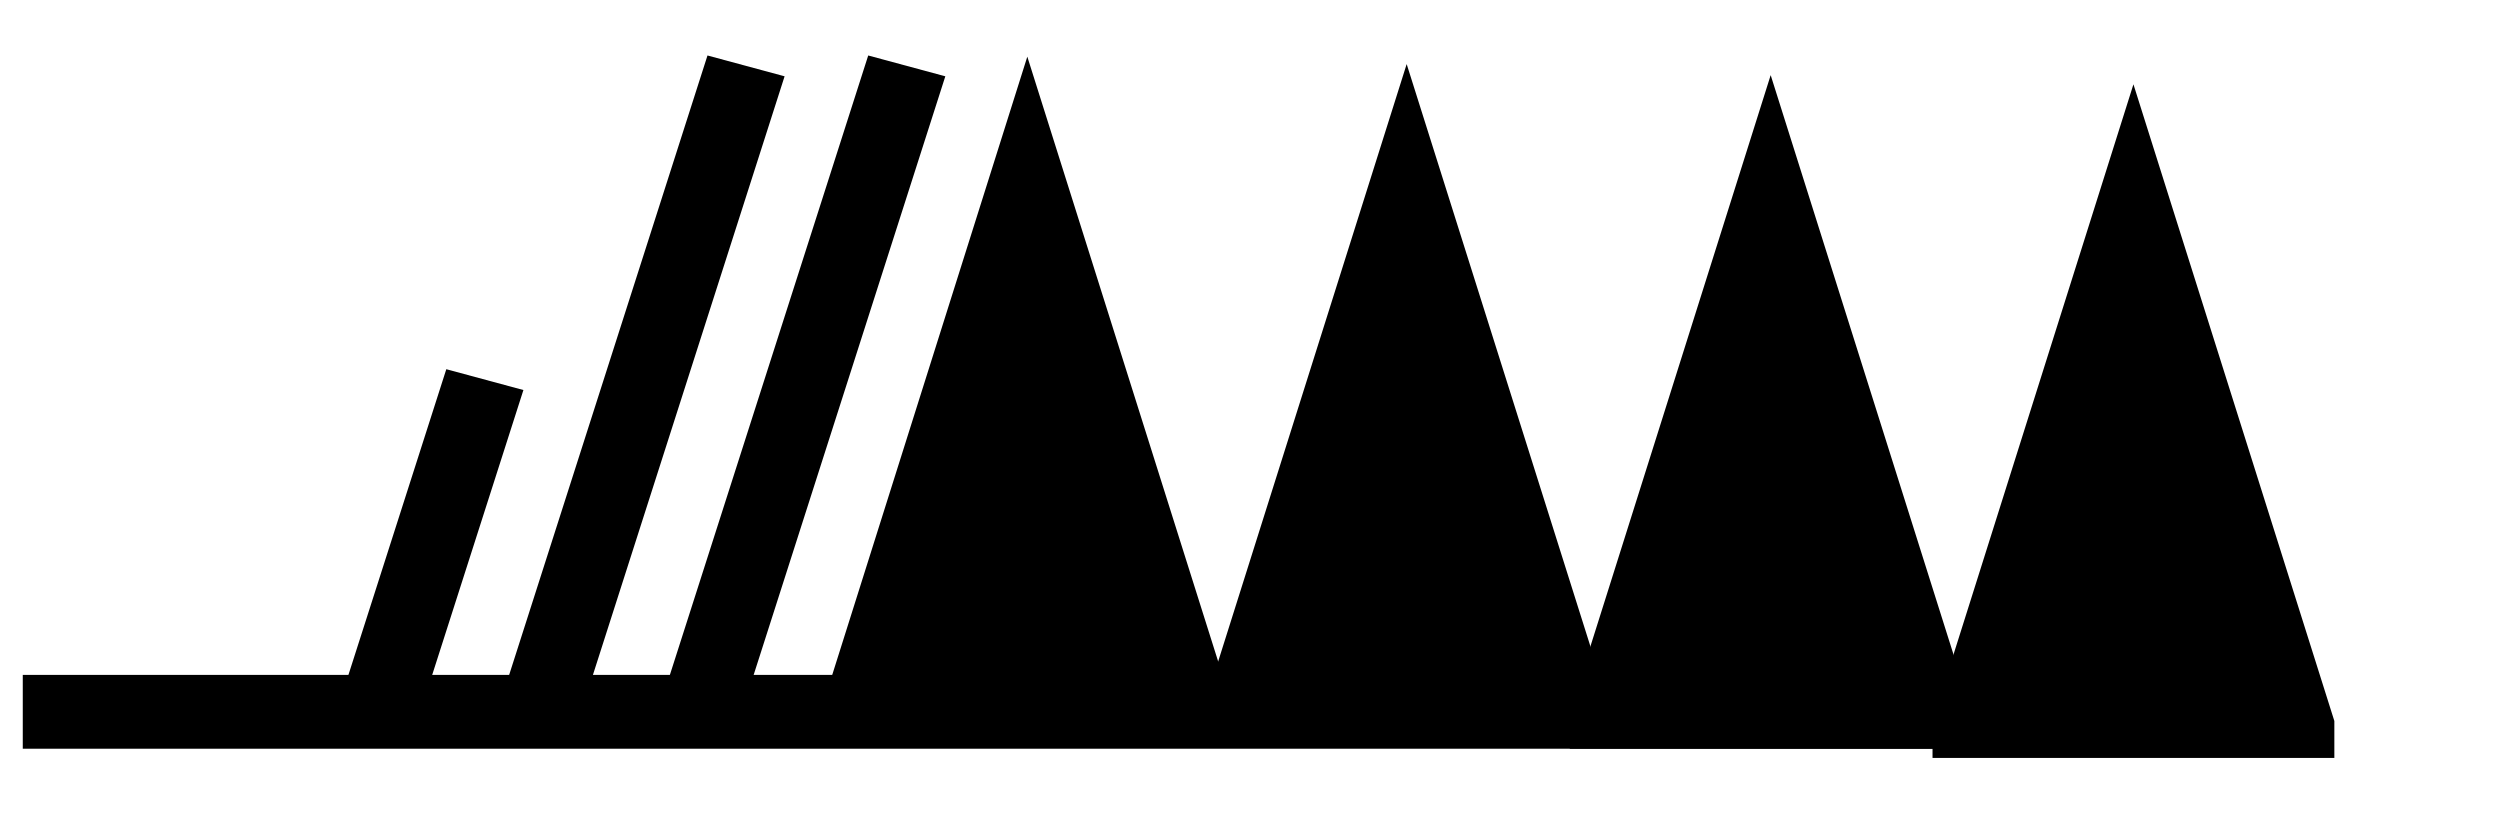 <?xml version="1.0" encoding="UTF-8" standalone="no"?>


<svg
   xmlns:dc="http://purl.org/dc/elements/1.1/"
   xmlns:cc="http://creativecommons.org/ns#"
   xmlns:rdf="http://www.w3.org/1999/02/22-rdf-syntax-ns#"
   xmlns:svg="http://www.w3.org/2000/svg"
   
   
   version="1.1"
   width="165"
   height="55"
   viewBox="-48 -33 41.25 13.75"
   id="svg3026">
  <svg:desc
     id="en">Observed wind speed: 102–107 knots</svg:desc>
  <defs
     id="defs3043" />
  <svg:g
     transform="matrix(0.663,0,0,0.609,-16.338,0.821)"
     id="g2993">
    <svg:g
       transform="matrix(-1,0,0,1,-32.689,0)"
       id="g3005">
      <svg:g
         transform="translate(0,-36.25)"
         id="g3029"
         style="fill:#000000;stroke:none">
        <svg:path
           d="m -43.028,1.249 0,-1 5,-17.25 5,17.25 0,1"
          
           id="path3031" />
        <svg:path
           d="m -34,1 0,-1 5,-17.25 5,17.25 0,1"
          
           id="path3033" />
      </svg:g>
      <svg:g
         transform="matrix(1.363,0,0,1,14.5,-36.25)"
         id="g3035"
         style="fill:none;stroke:#000000;stroke-width:2">
        <svg:path
           d="M 0,0 H -40"
          
           id="path3037" />
      </svg:g>
      <svg:path
         d="m -24.941,-35.549 0,-1 5,-17.25 5,17.25 0,1"
        
         id="path3033-9"
         style="fill:#000000;stroke:none" />
      <svg:path
         d="m -15.5,-35.75 0,-1 5,-17.25 5,17.25 0,1"
        
         id="path3033-9-1"
         style="fill:#000000;stroke:none" />
      <svg:path
         d="M 5.5,-36.75 3,-45.25"
        
         id="path3024"
         style="fill:none;stroke:#000000;stroke-width:2" />
      <svg:path
         d="m -2.5,-36.75 -5,-17"
        
         id="path3022"
         style="fill:none;stroke:#000000;stroke-width:2" />
      <svg:path
         d="m 1.5,-36.75 -5,-17"
        
         id="path3022-1"
         style="fill:none;stroke:#000000;stroke-width:2" />
    </svg:g>
  </svg:g>
</svg>
